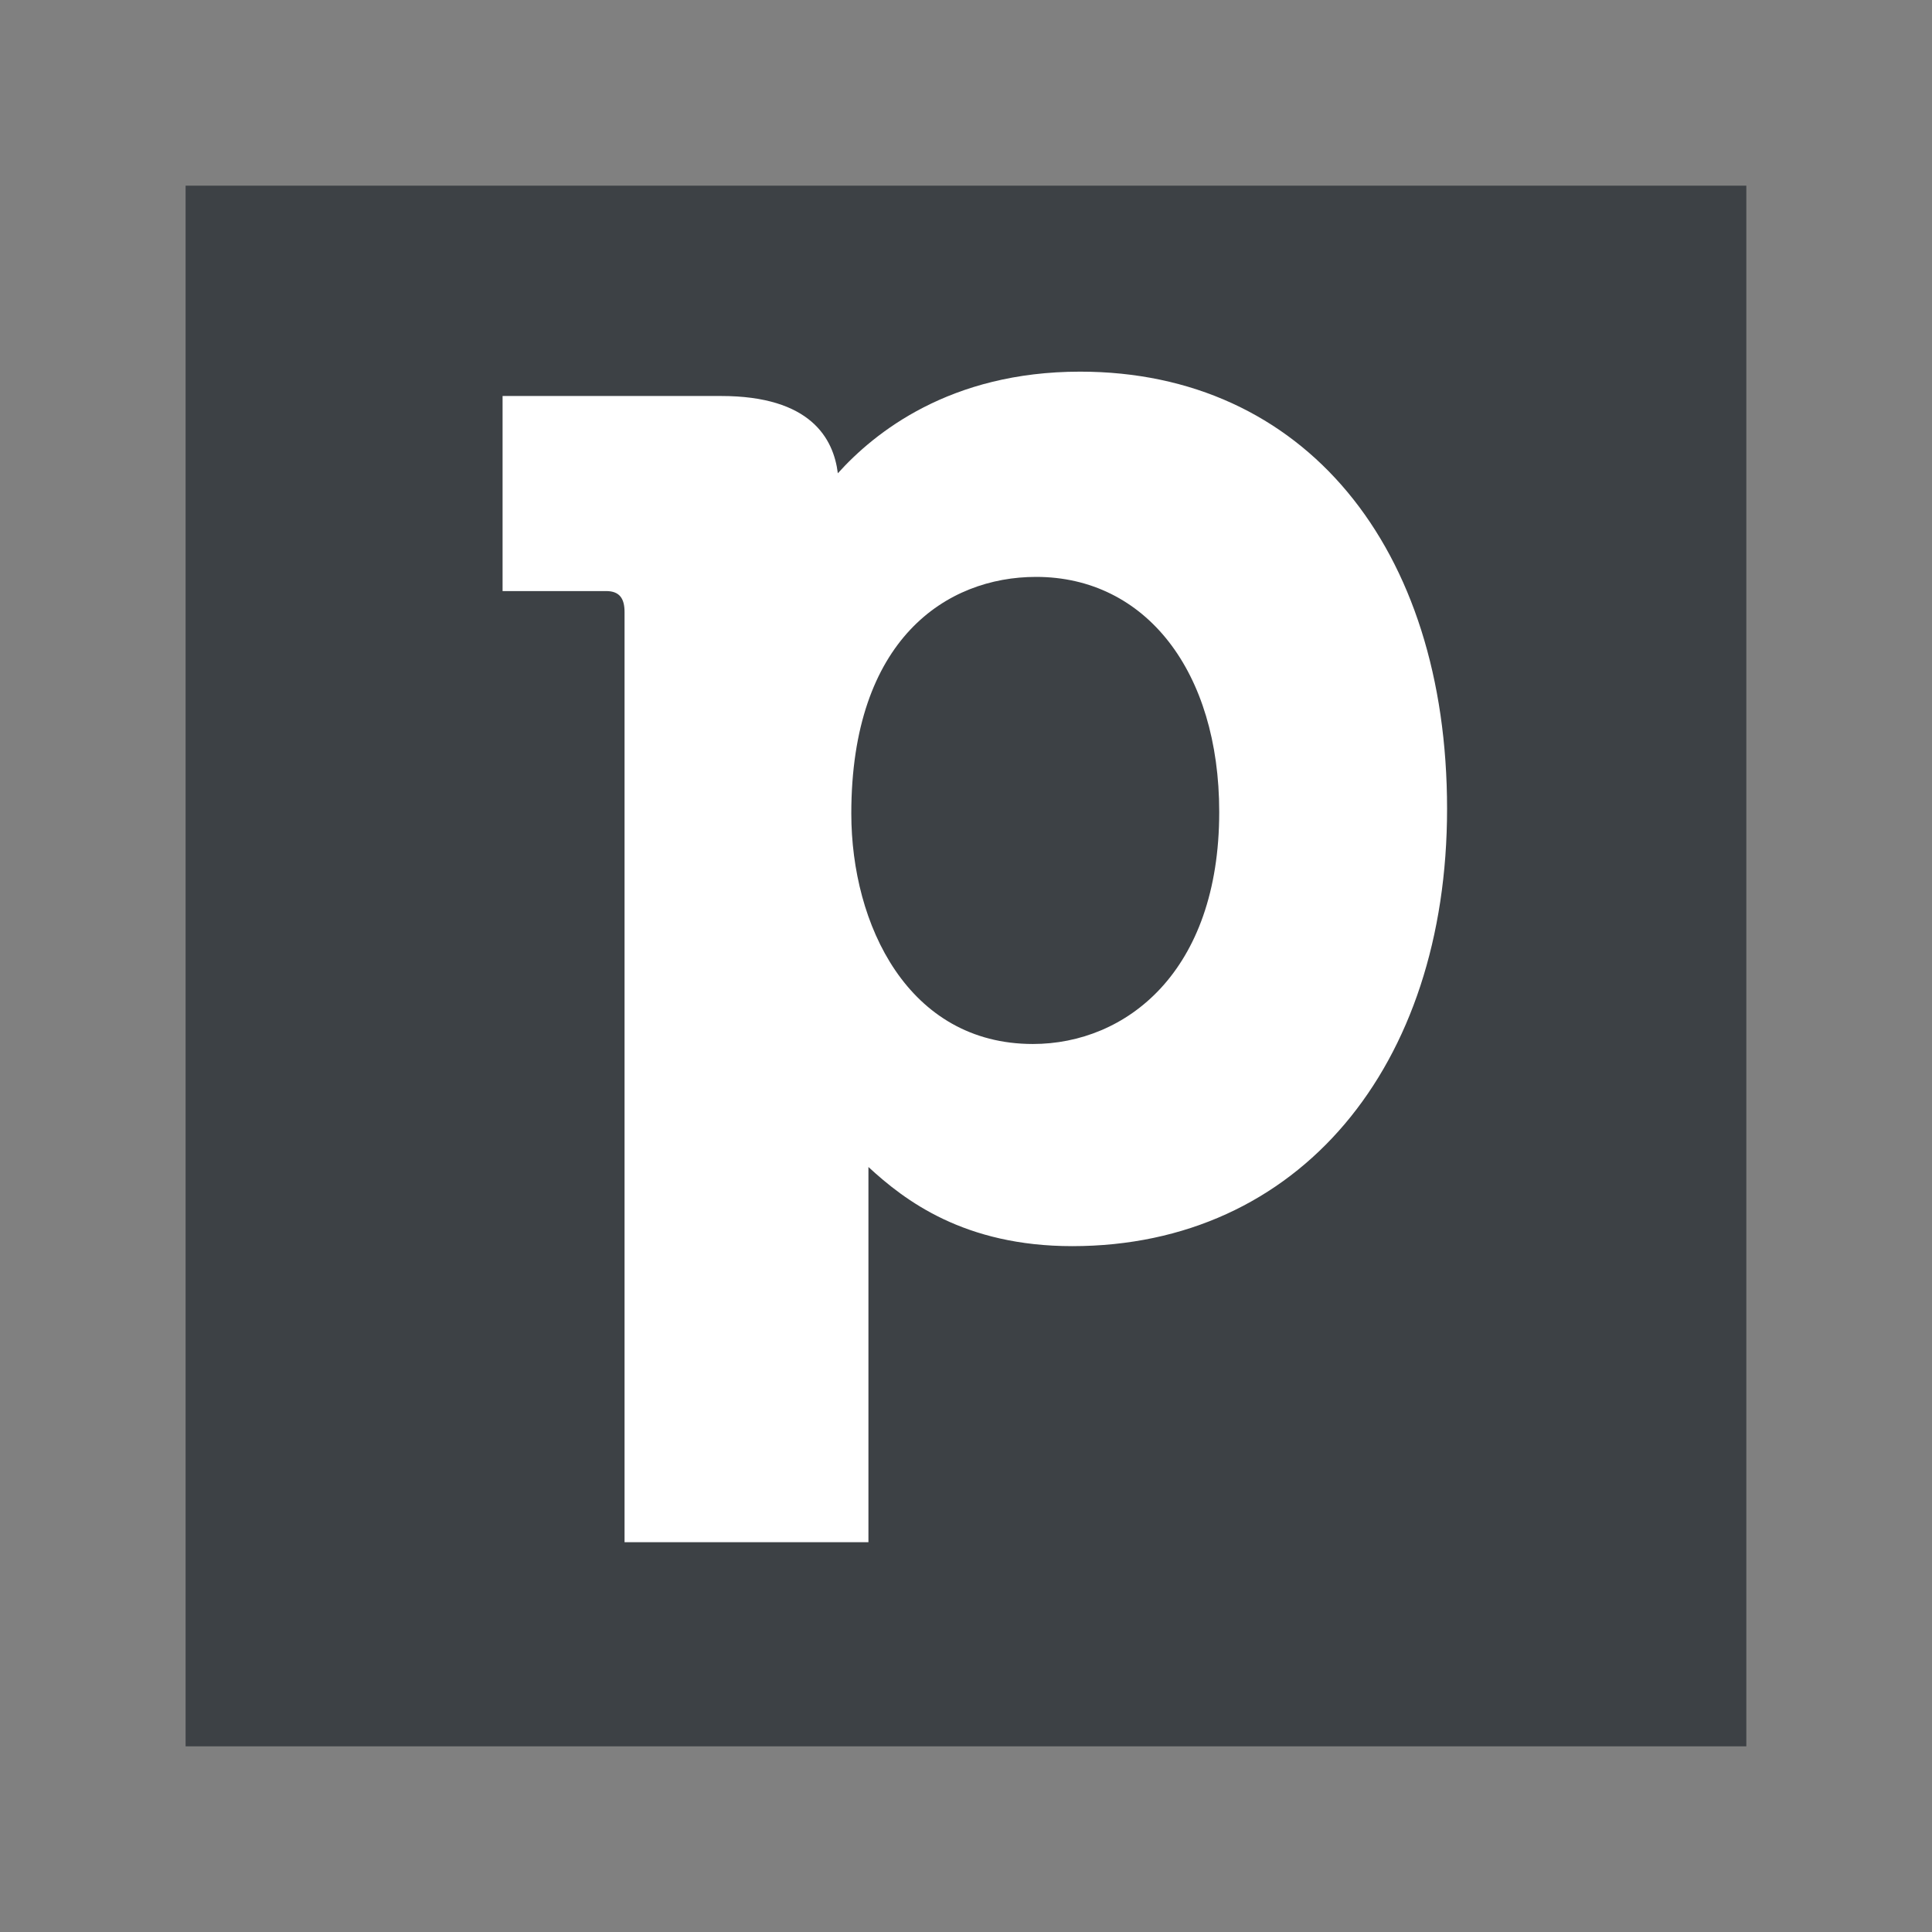 <?xml version="1.0" encoding="utf-8"?>
<!--
  - This file is part of StyleBI.
  -
  - Copyright (c) 2024, InetSoft Technology Corp, All Rights Reserved.
  -
  - The software and information contained herein are copyrighted and
  - proprietary to InetSoft Technology Corp. This software is furnished
  - pursuant to a written license agreement and may be used, copied,
  - transmitted, and stored only in accordance with the terms of such
  - license and with the inclusion of the above copyright notice. Please
  - refer to the file "COPYRIGHT" for further copyright and licensing
  - information. This software and information or any other copies
  - thereof may not be provided or otherwise made available to any other
  - person.
  -->

<!-- Generator: Adobe Illustrator 15.1.0, SVG Export Plug-In . SVG Version: 6.00 Build 0)  -->
<!DOCTYPE svg PUBLIC "-//W3C//DTD SVG 1.1//EN" "http://www.w3.org/Graphics/SVG/1.1/DTD/svg11.dtd">
<svg version="1.1" id="Layer_1" xmlns="http://www.w3.org/2000/svg" xmlns:xlink="http://www.w3.org/1999/xlink" x="0px" y="0px"
	 width="30px" height="30px" viewBox="291 381 30 30" enable-background="new 291 381 30 30" xml:space="preserve">
<rect x="291" y="381" width="30" height="30" fill="#808080" stroke="none"/>
<g>
	<path fill="#3D4145" d="M293.882,383.883h24.235v24.234h-24.235V383.883z"/>
	<path fill="#FFFFFF" d="M307.772,386.771c-2.026,0-3.196,0.95-3.762,1.578c-0.067-0.54-0.422-1.2-1.813-1.2h-3.393v3.029h1.608
		c0.209,0,0.286,0.116,0.286,0.326v14.443h3.787v-5.826c0.561,0.518,1.487,1.229,3.165,1.229c3.521,0,5.82-2.792,5.82-6.79
		C313.471,389.499,311.249,386.771,307.772,386.771z M307.088,389.958c1.702,0,2.844,1.467,2.844,3.651
		c0,2.488-1.452,3.602-2.893,3.602c-1.938,0-2.82-1.854-2.82-3.578C304.219,390.923,305.701,389.958,307.088,389.958
		L307.088,389.958z"/>
</g>
</svg>
